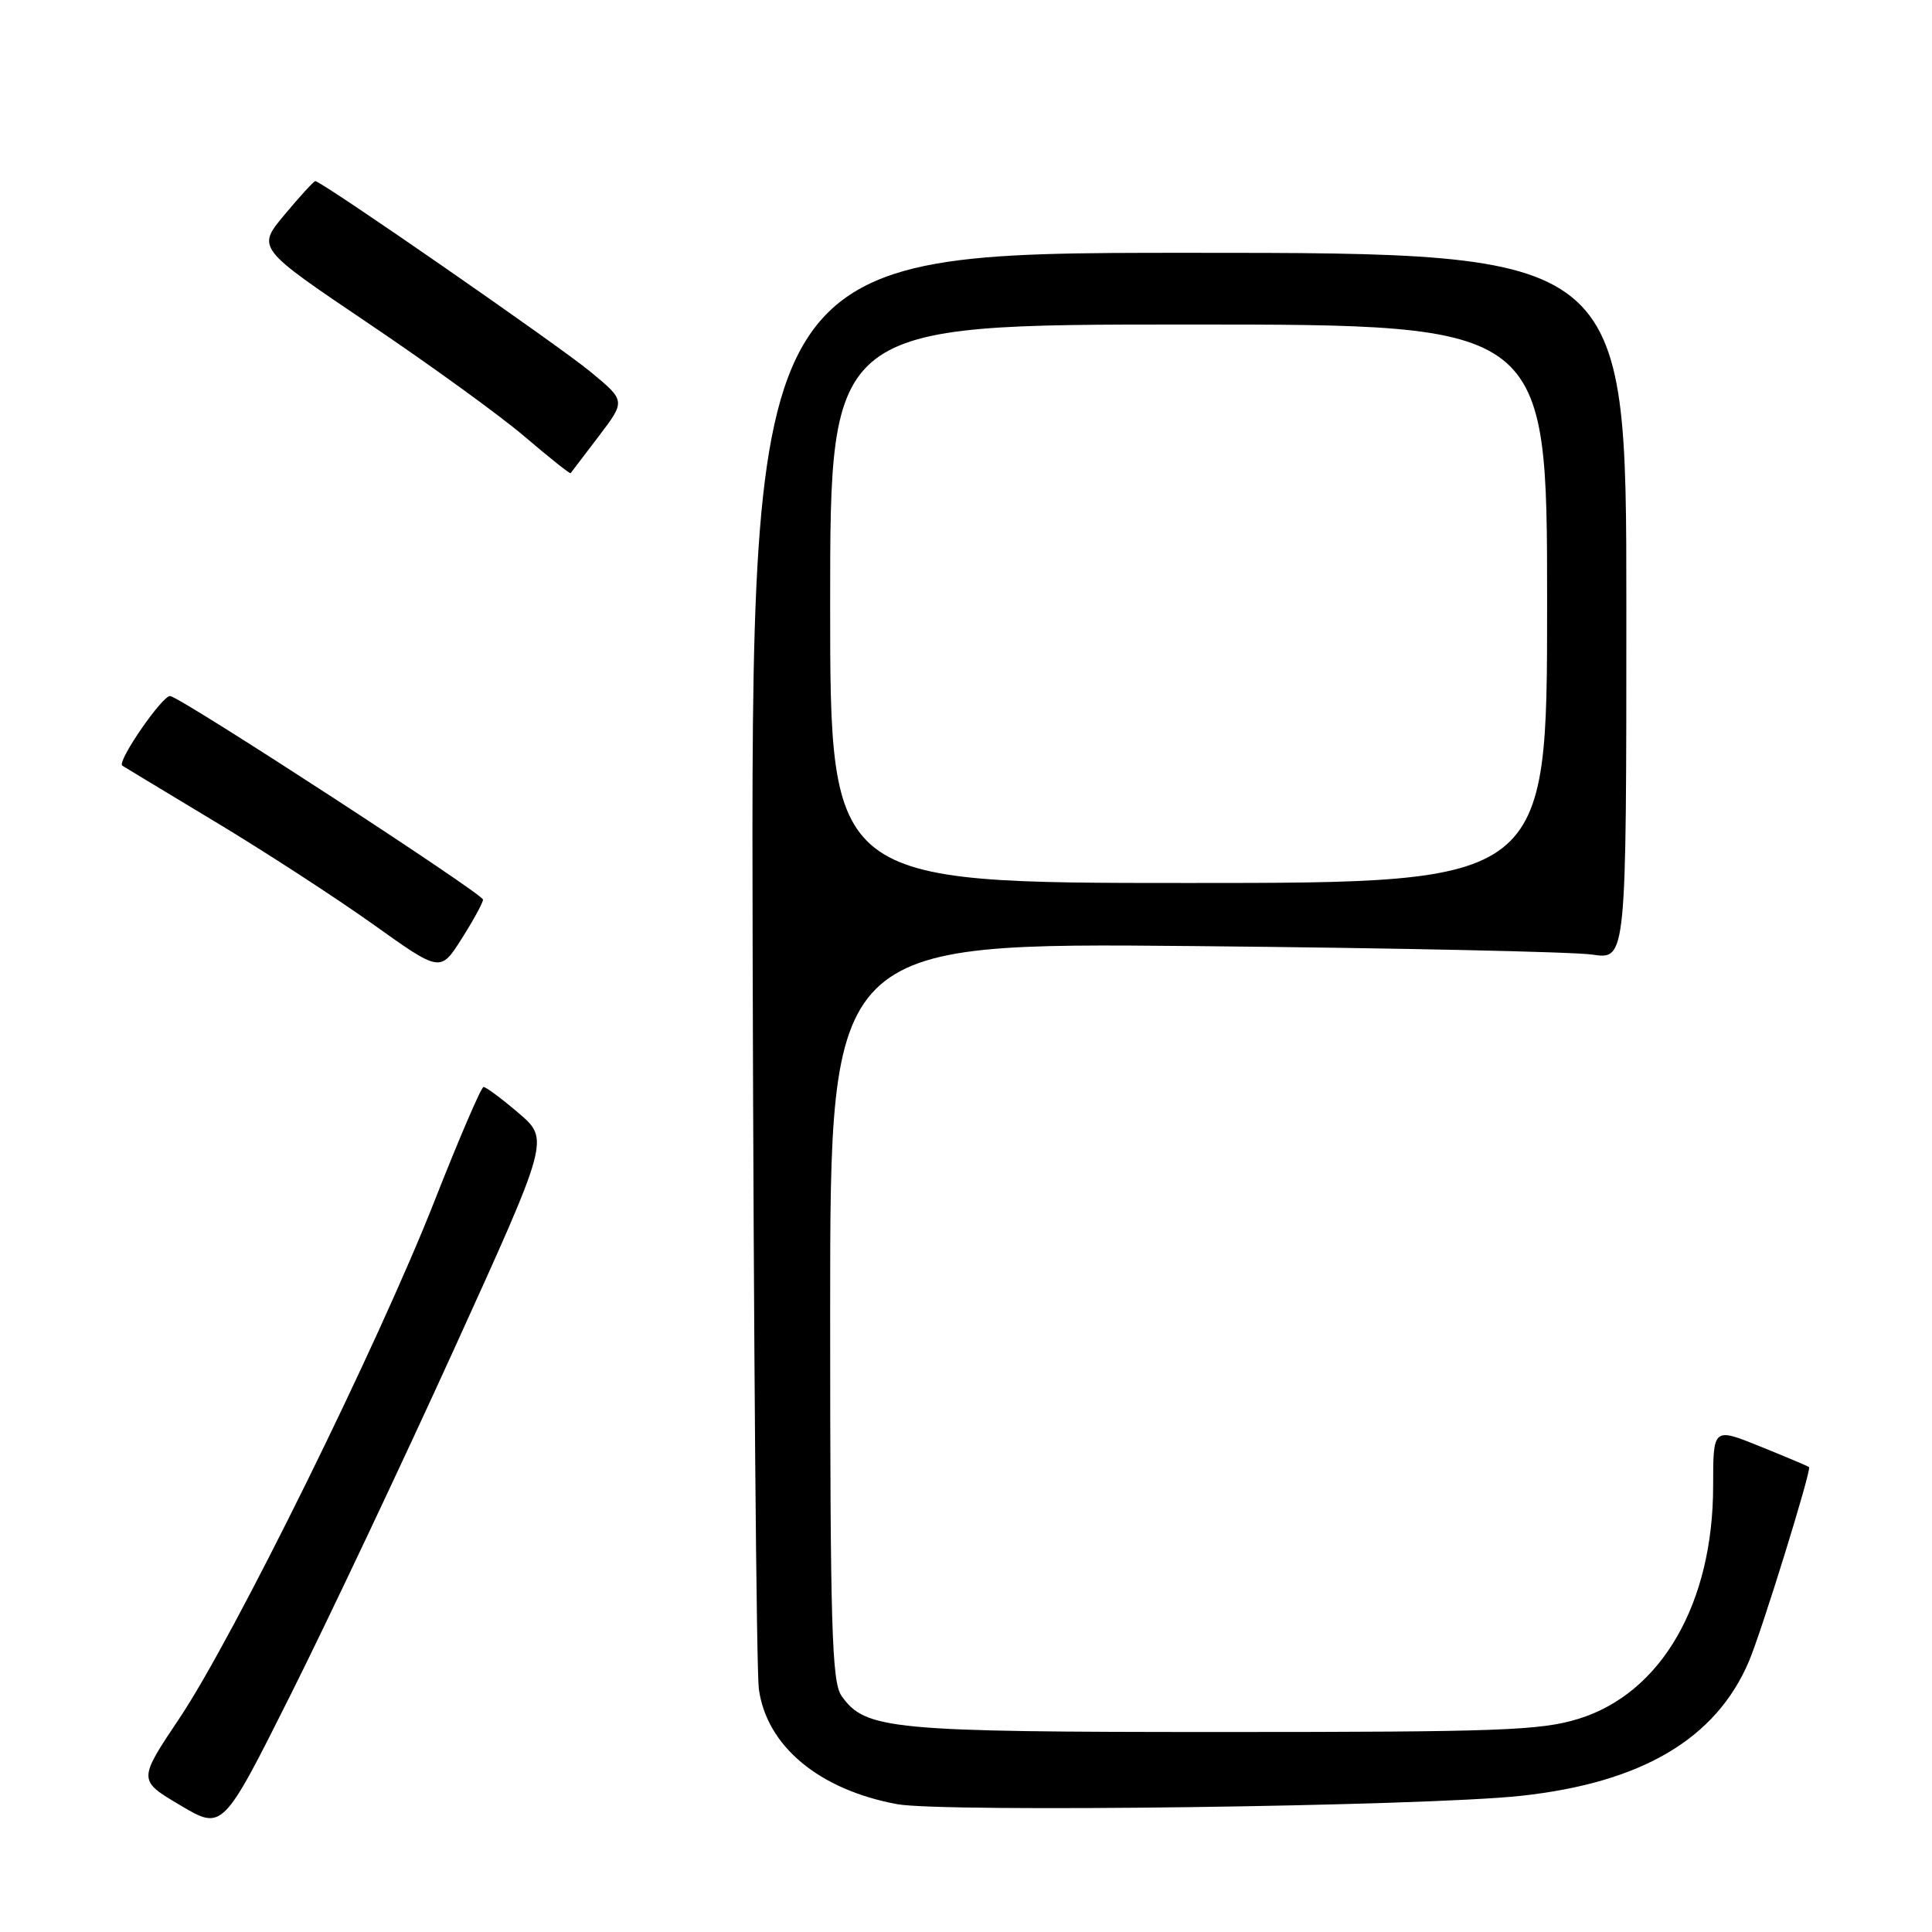 <?xml version="1.0" encoding="UTF-8" standalone="no"?>
<!DOCTYPE svg PUBLIC "-//W3C//DTD SVG 1.1//EN" "http://www.w3.org/Graphics/SVG/1.1/DTD/svg11.dtd" >
<svg xmlns="http://www.w3.org/2000/svg" xmlns:xlink="http://www.w3.org/1999/xlink" version="1.1" viewBox="0 0 256 256">
 <g >
 <path fill="currentColor"
d=" M 60.18 178.74 C 72.80 150.98 72.80 150.98 68.72 147.49 C 66.48 145.57 64.38 144.02 64.07 144.03 C 63.76 144.05 60.85 150.81 57.61 159.05 C 50.16 178.03 30.97 216.96 23.77 227.69 C 18.28 235.89 18.28 235.89 23.89 239.21 C 29.50 242.54 29.50 242.54 38.53 224.52 C 43.49 214.61 53.23 194.01 60.18 178.74 Z  M 201.50 237.96 C 217.51 236.23 227.37 230.42 231.74 220.14 C 233.41 216.22 240.07 194.72 239.71 194.40 C 239.60 194.29 236.69 193.06 233.25 191.67 C 227.00 189.14 227.00 189.14 227.00 196.88 C 227.00 212.47 220.14 224.35 209.17 227.75 C 204.15 229.30 198.74 229.50 162.00 229.50 C 117.87 229.50 114.65 229.19 111.50 224.70 C 110.22 222.86 110.00 215.56 110.00 173.73 C 110.00 124.91 110.00 124.91 158.25 125.36 C 184.79 125.61 208.53 126.12 211.00 126.49 C 215.50 127.16 215.50 127.16 215.50 80.33 C 215.50 33.50 215.50 33.50 157.50 33.50 C 99.50 33.50 99.50 33.50 99.73 126.50 C 99.86 177.65 100.23 221.43 100.55 223.79 C 101.58 231.36 108.51 237.14 118.86 239.06 C 124.98 240.19 188.71 239.35 201.50 237.96 Z  M 64.00 119.20 C 64.00 118.44 24.48 92.71 22.57 92.23 C 21.62 91.99 15.45 100.92 16.20 101.45 C 16.37 101.56 21.90 104.91 28.50 108.88 C 35.10 112.85 44.52 118.97 49.43 122.47 C 58.35 128.84 58.35 128.84 61.17 124.39 C 62.73 121.94 64.00 119.60 64.00 119.20 Z  M 79.34 57.80 C 82.91 53.11 82.91 53.11 78.20 49.23 C 73.88 45.67 42.60 24.00 41.78 24.00 C 41.58 24.00 39.76 25.99 37.72 28.43 C 34.01 32.86 34.01 32.86 48.84 42.86 C 57.00 48.36 66.32 55.11 69.55 57.88 C 72.79 60.64 75.51 62.81 75.61 62.70 C 75.70 62.59 77.38 60.39 79.34 57.80 Z  M 110.00 80.00 C 110.00 43.00 110.00 43.00 157.50 43.00 C 205.00 43.00 205.00 43.00 205.00 80.00 C 205.00 117.00 205.00 117.00 157.50 117.00 C 110.00 117.00 110.00 117.00 110.00 80.00 Z "/>
</g>
</svg>